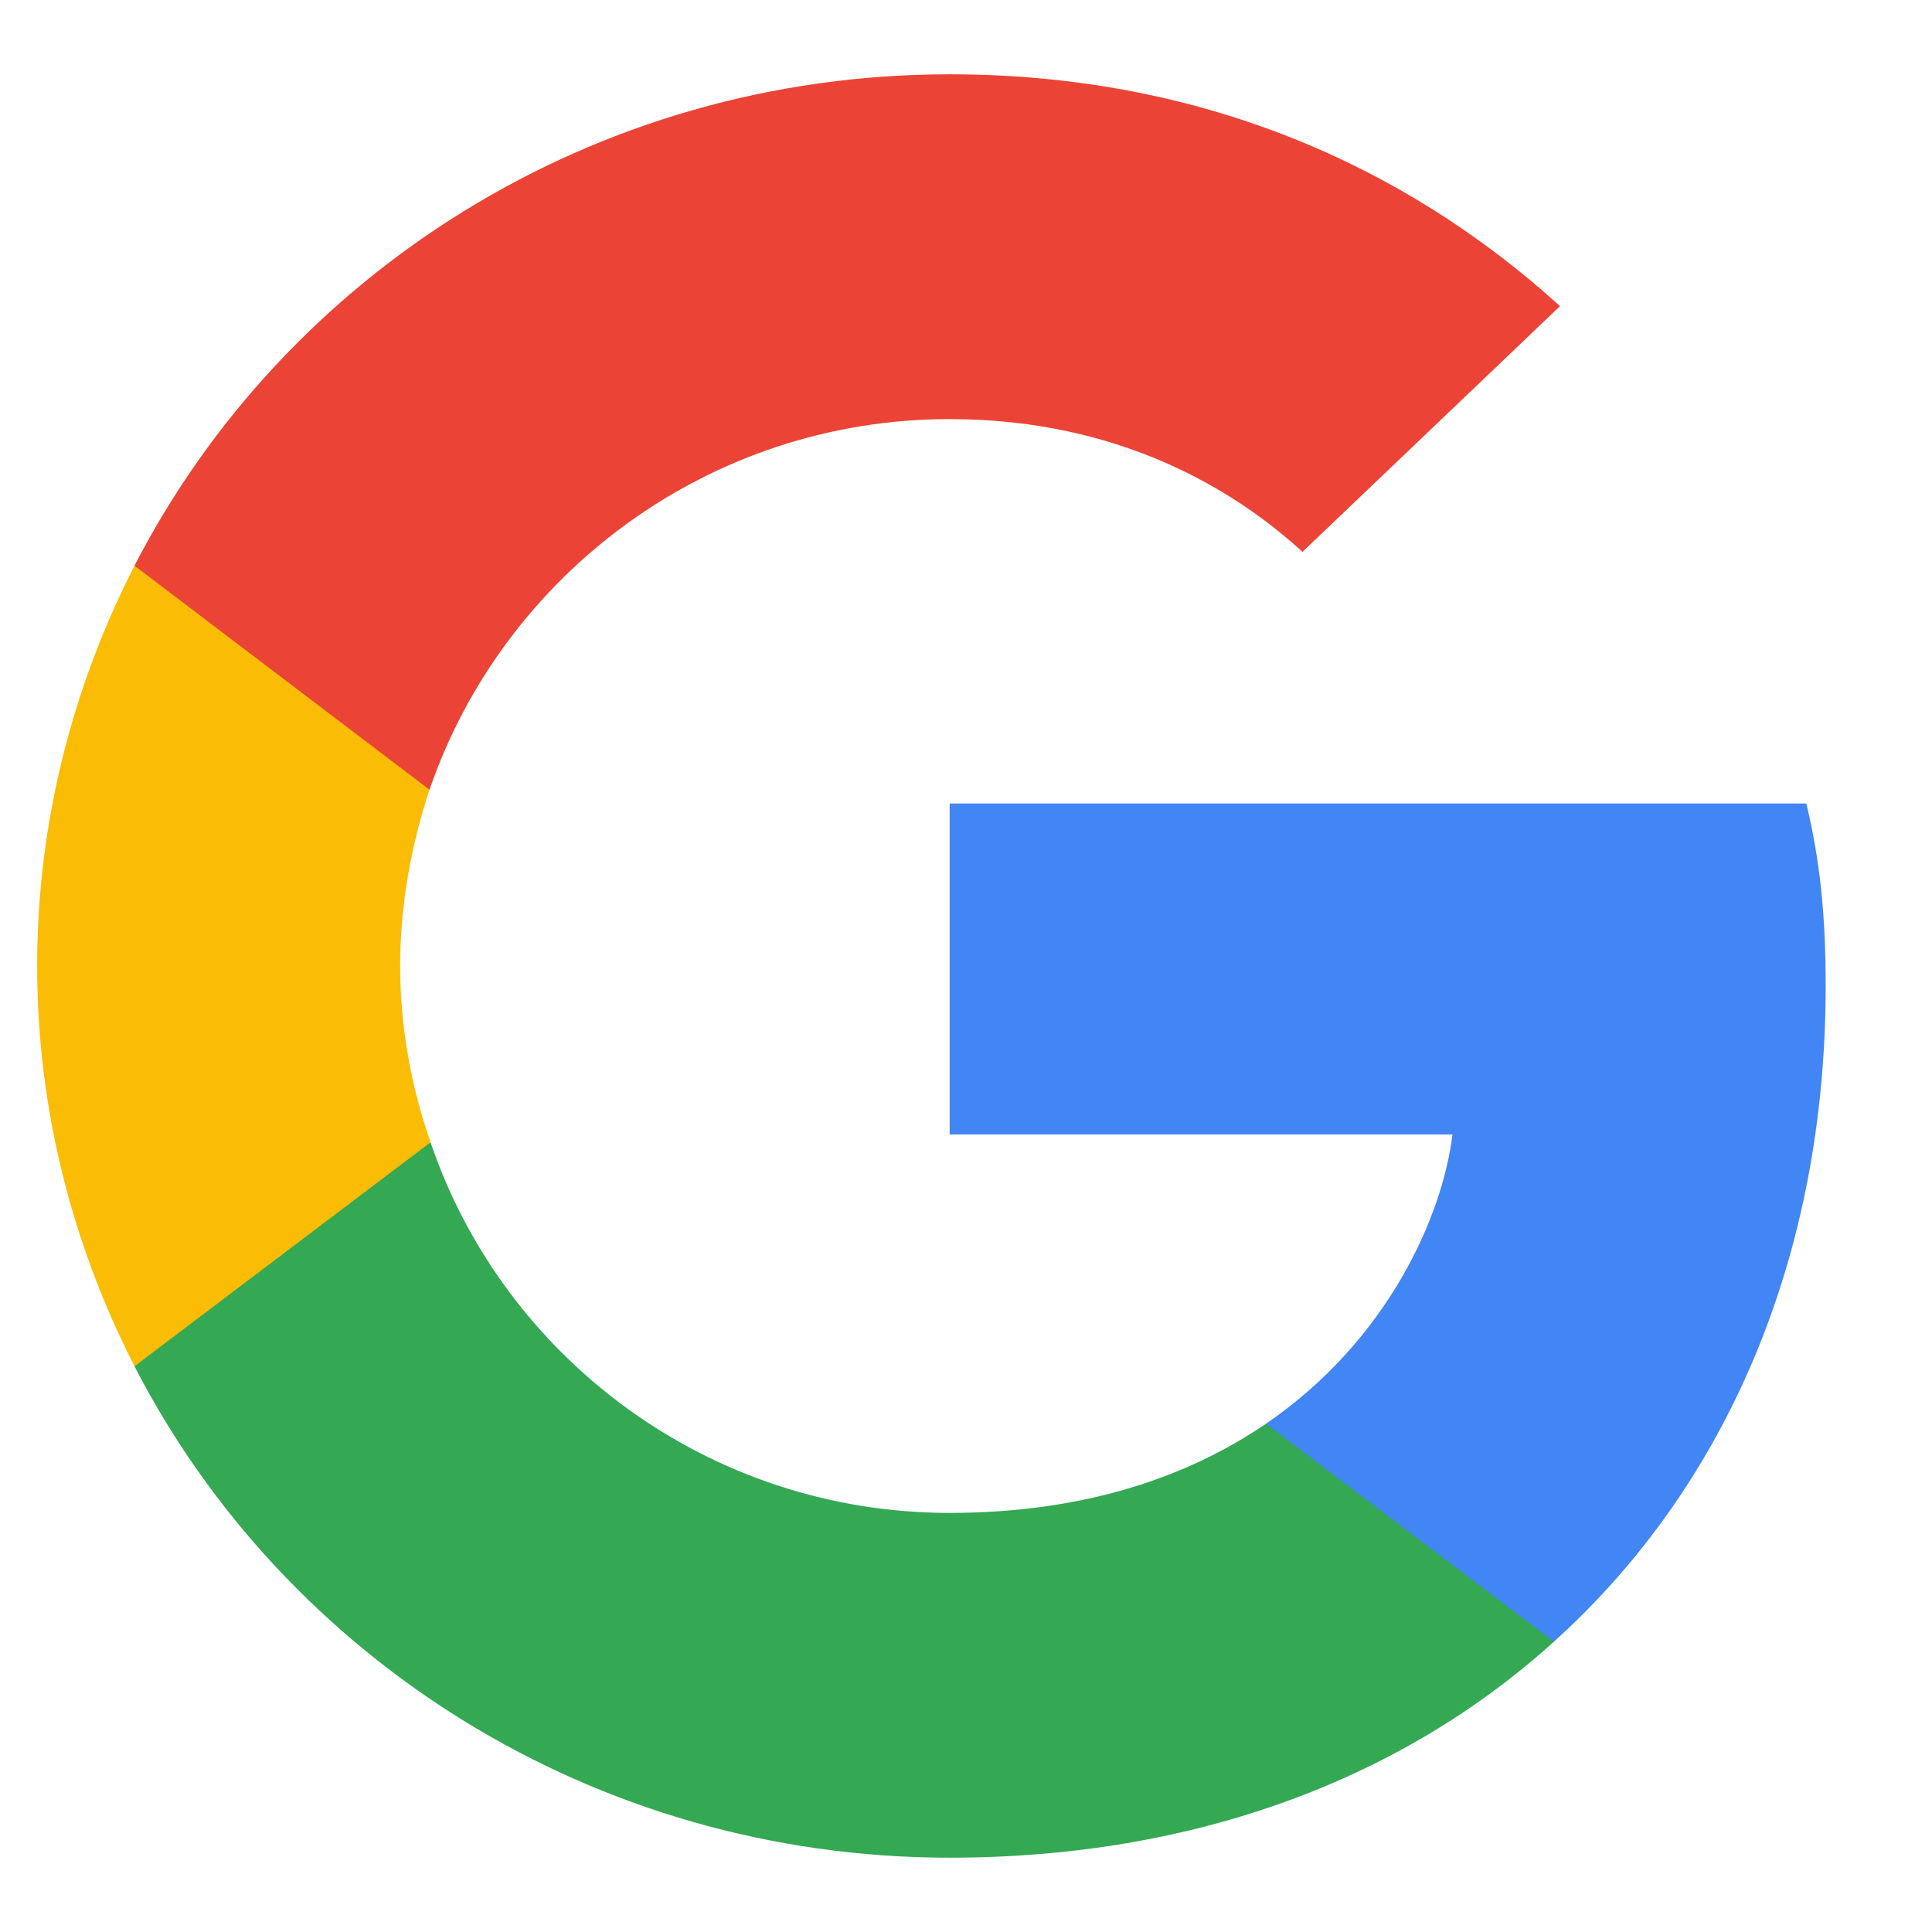 <svg width="26" height="26" viewBox="0 0 26 26" fill="none" xmlns="http://www.w3.org/2000/svg">
<path d="M24.569 13.267C24.569 12.28 24.487 11.56 24.309 10.813H12.78V15.267H19.547C19.411 16.373 18.674 18.04 17.037 19.16L17.014 19.309L20.659 22.069L20.912 22.093C23.231 20 24.569 16.92 24.569 13.267Z" fill="#4285F4"/>
<path d="M12.78 25C16.095 25 18.879 23.933 20.912 22.093L17.037 19.16C16 19.867 14.608 20.36 12.78 20.36C9.532 20.36 6.776 18.267 5.794 15.373L5.65 15.385L1.859 18.252L1.81 18.387C3.829 22.307 7.977 25 12.78 25Z" fill="#34A853"/>
<path d="M5.794 15.373C5.535 14.627 5.385 13.827 5.385 13C5.385 12.173 5.535 11.373 5.78 10.627L5.773 10.468L1.935 7.555L1.81 7.613C0.978 9.24 0.5 11.067 0.5 13C0.5 14.933 0.978 16.76 1.81 18.387L5.794 15.373Z" fill="#FBBC05"/>
<path d="M12.78 5.64C15.086 5.64 16.641 6.613 17.528 7.427L20.994 4.12C18.865 2.187 16.095 1 12.78 1C7.977 1 3.829 3.693 1.81 7.613L5.78 10.627C6.776 7.733 9.532 5.64 12.78 5.64Z" fill="#EB4335"/>
</svg>
